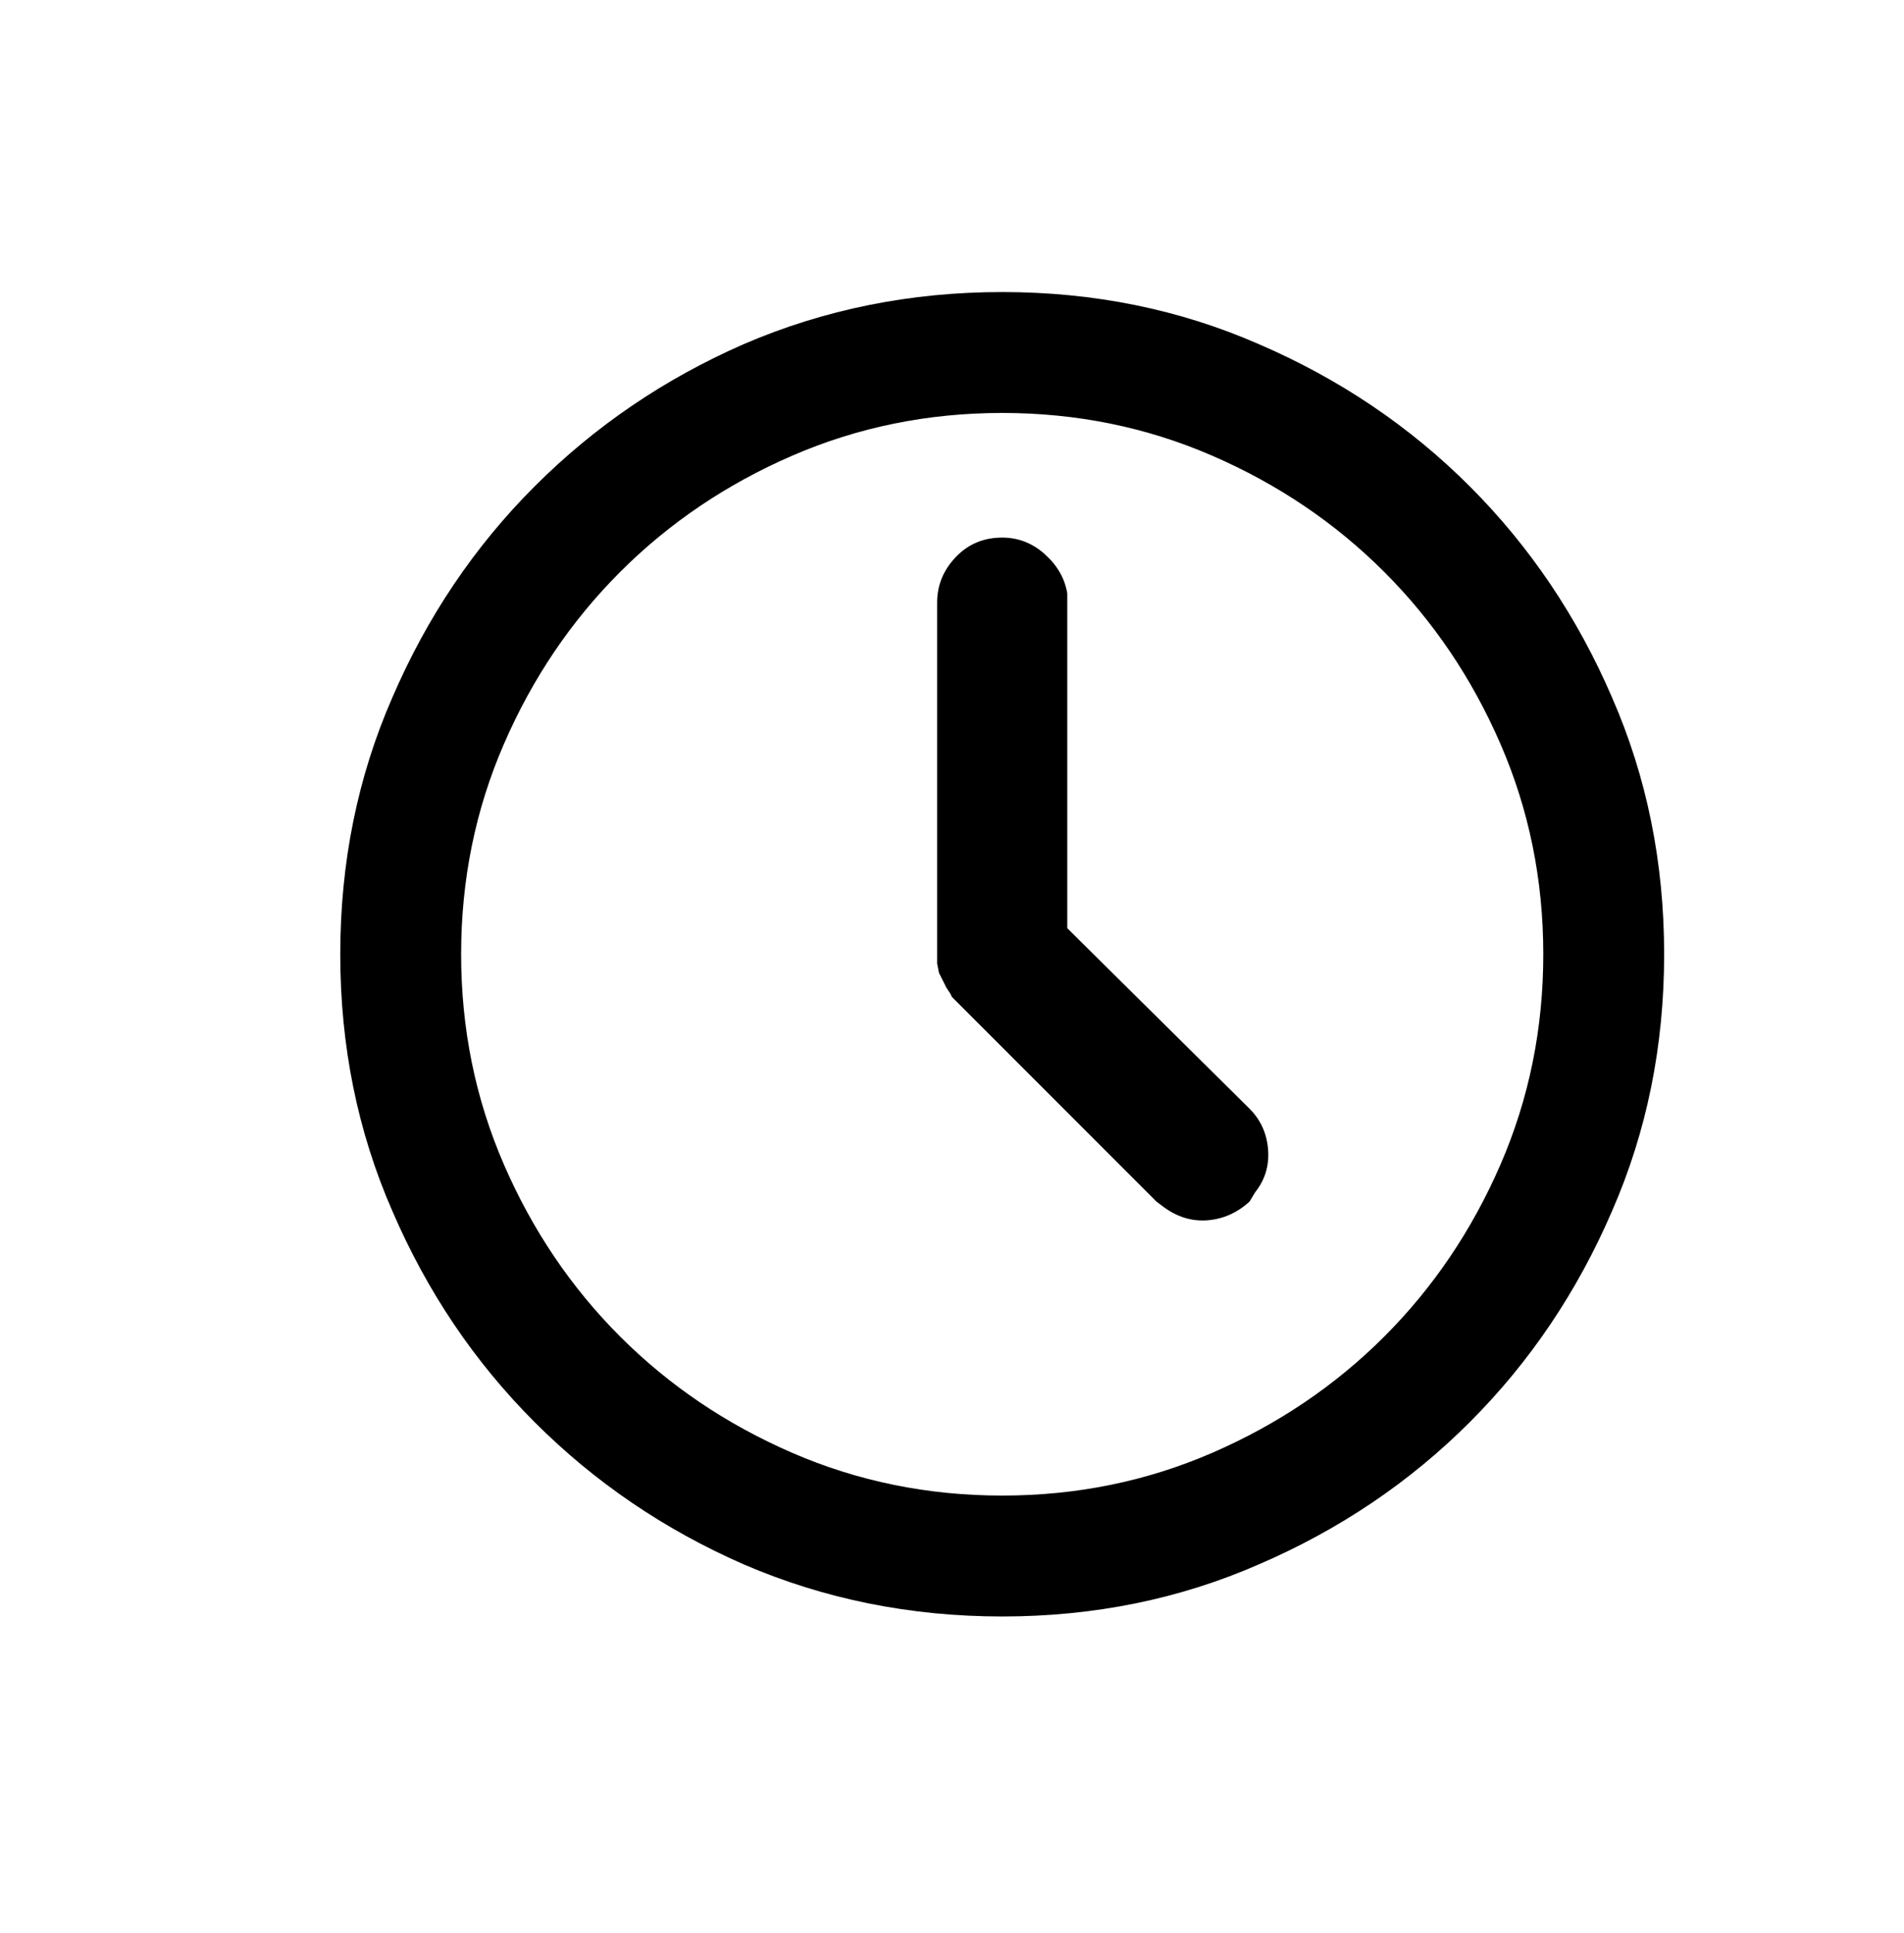 <svg viewBox="0 0 1024 1039" xmlns="http://www.w3.org/2000/svg"><path d="M539 157q74 0 138 28 65 28 113.5 76.5T867 375q28 64 28 138t-28 138q-28 65-76.5 113.5T677 841q-64 28-138 28t-139-28q-64-28-112.5-76.5T211 651q-28-64-28-138t28-138q28-65 76.5-113.5T400 185q65-28 139-28zm0 65q-60 0-113 23t-92.5 62.5Q294 347 271 400t-23 113q0 60 23 113t62.5 92.5Q373 758 426 781t113 23q60 0 113-23t92.5-62.5Q784 679 807 626t23-113q0-60-23-113t-62.5-92.5Q705 268 652 245t-113-23zm-30 309l-1-2-3-6-1-5V324q0-14 10-24.5t25-10.5q13 0 23 9t12 21v180l98 97q9 9 10 22t-7 23l-3 5q-10 9-22.5 10t-23.5-7l-4-3-110-110-1-2-2-3z"/></svg>
